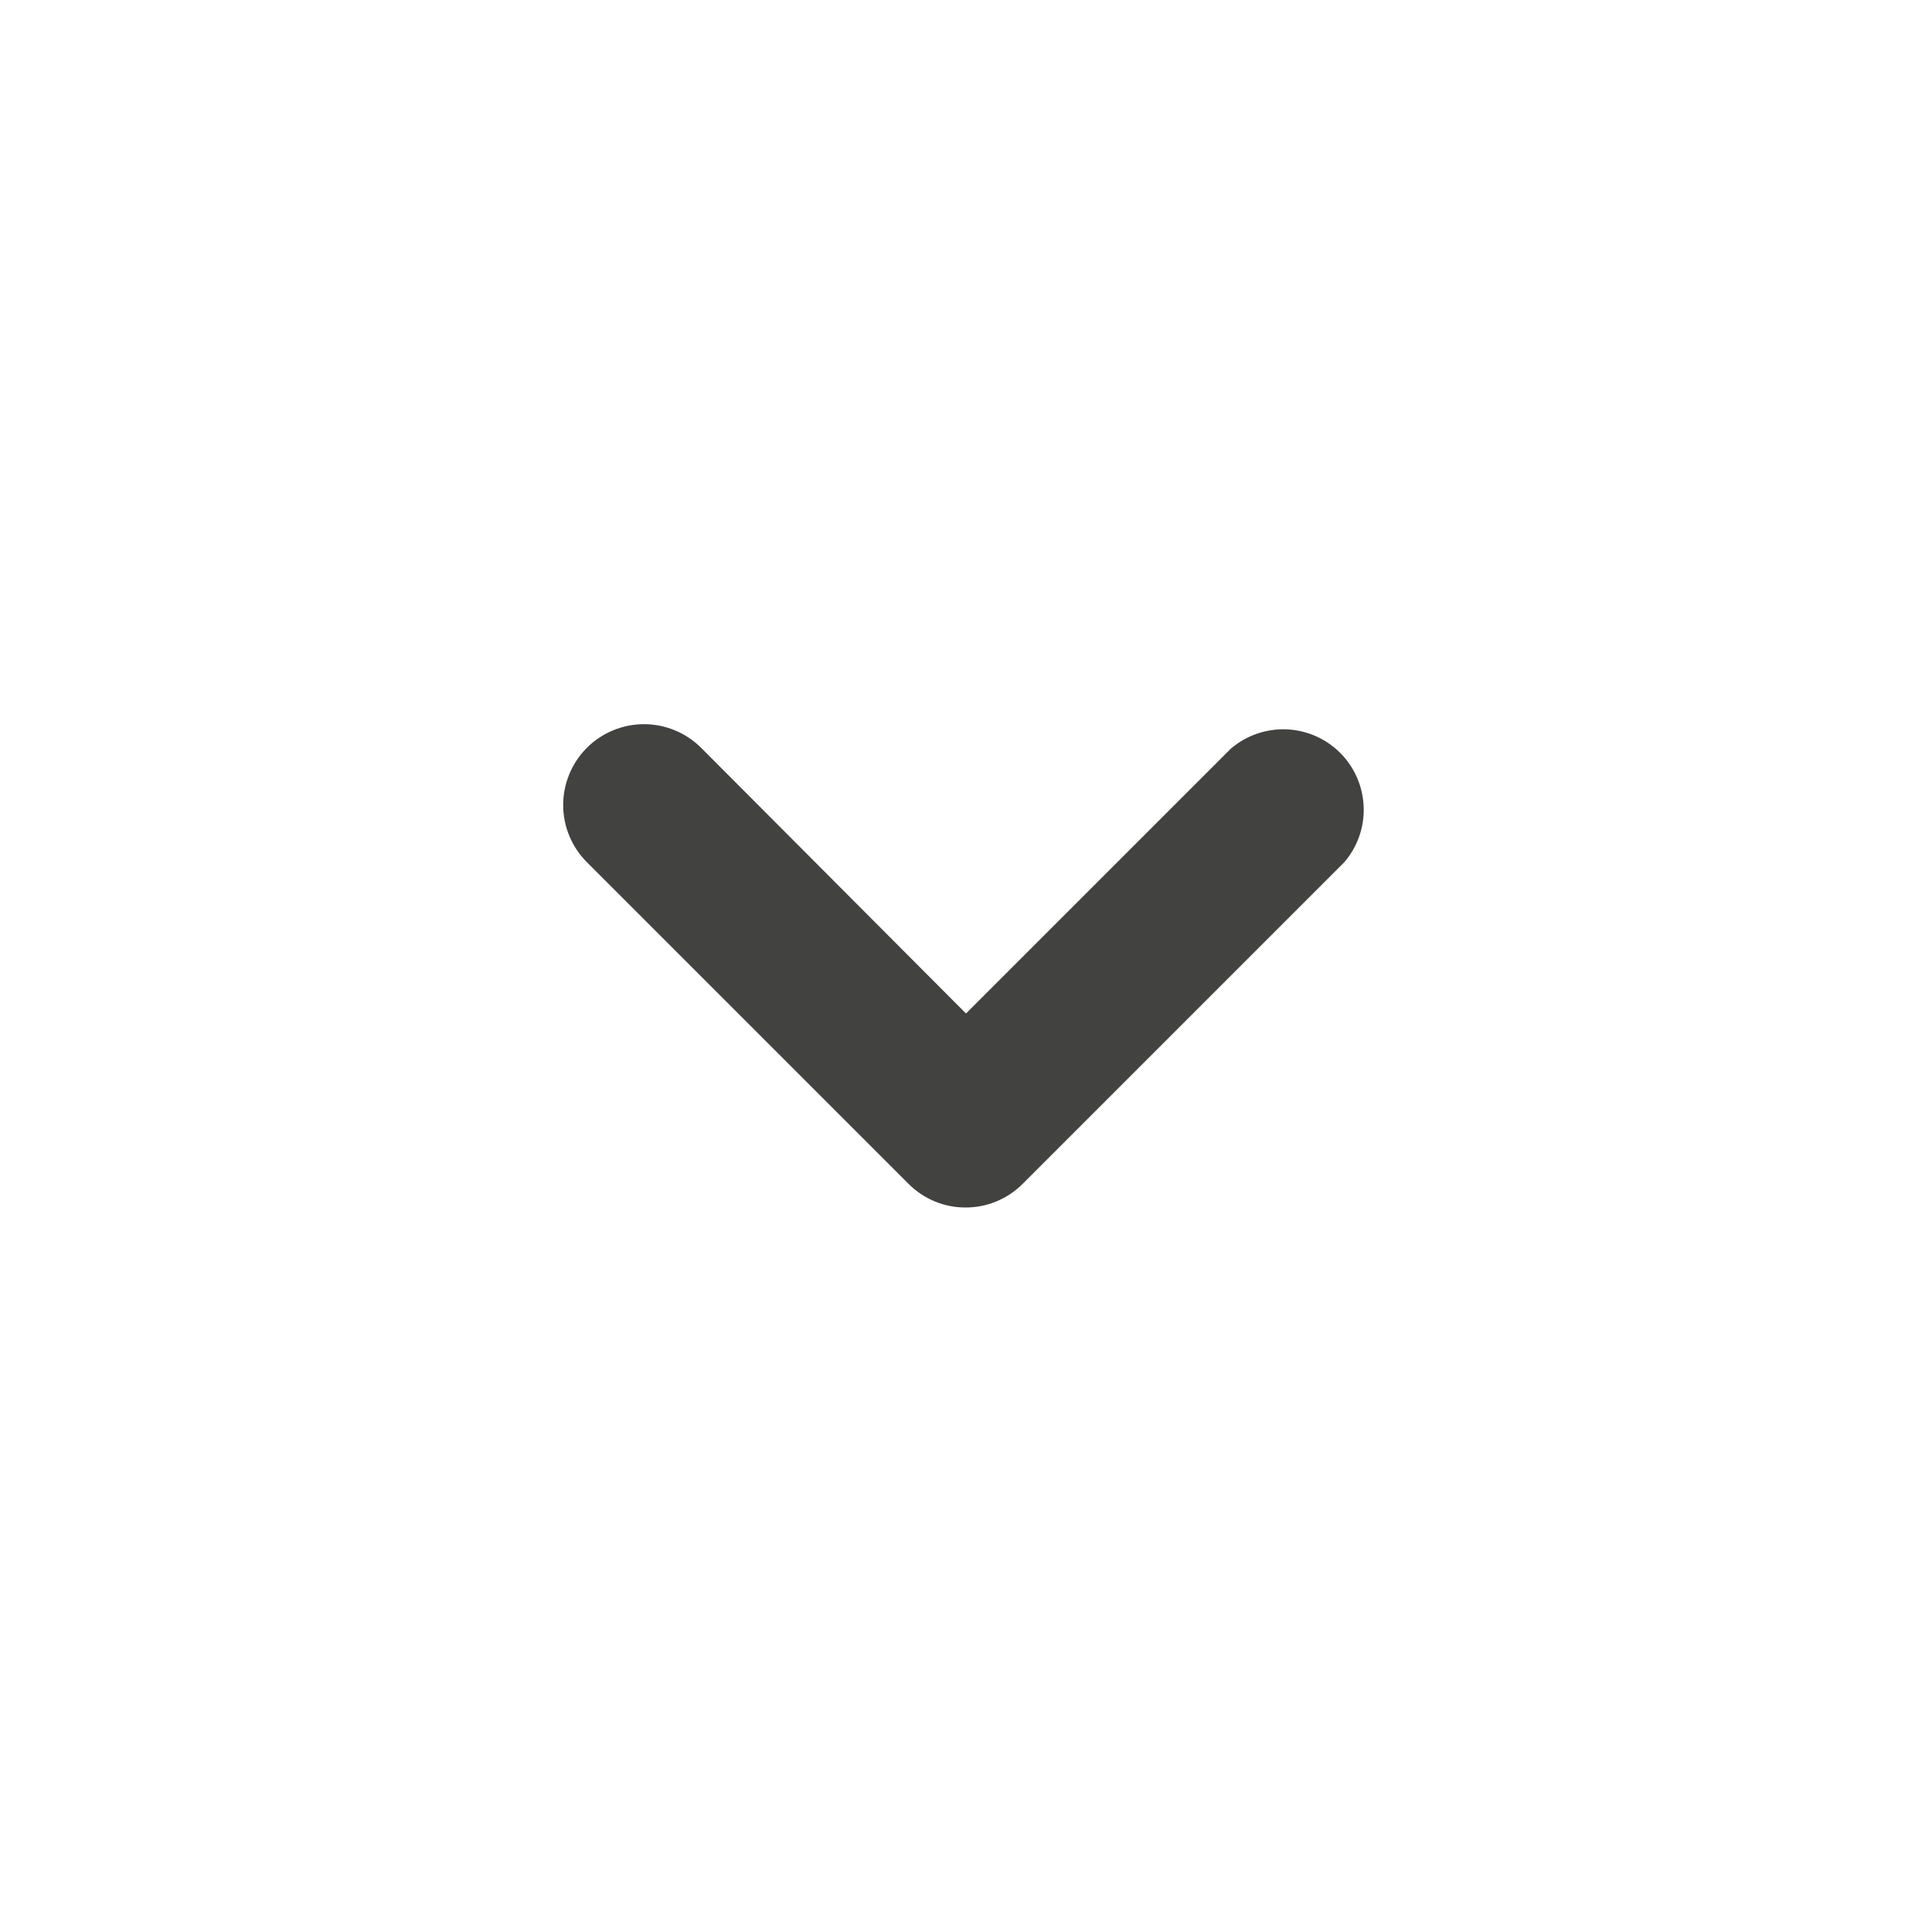 <svg width="24" height="24" viewBox="0 0 24 24" fill="none" xmlns="http://www.w3.org/2000/svg">
<path d="M12 15C11.869 15.001 11.738 14.976 11.616 14.926C11.494 14.876 11.384 14.803 11.29 14.71L7.29 10.71C7.102 10.522 6.996 10.266 6.996 10C6.996 9.734 7.102 9.478 7.29 9.29C7.478 9.102 7.734 8.996 8 8.996C8.266 8.996 8.522 9.102 8.71 9.29L12 12.59L15.29 9.3C15.482 9.136 15.728 9.051 15.979 9.06C16.231 9.07 16.47 9.174 16.648 9.352C16.826 9.53 16.93 9.769 16.94 10.021C16.95 10.273 16.864 10.519 16.7 10.71L12.7 14.71C12.514 14.895 12.262 14.999 12 15Z" fill="#424241"/>
</svg>
